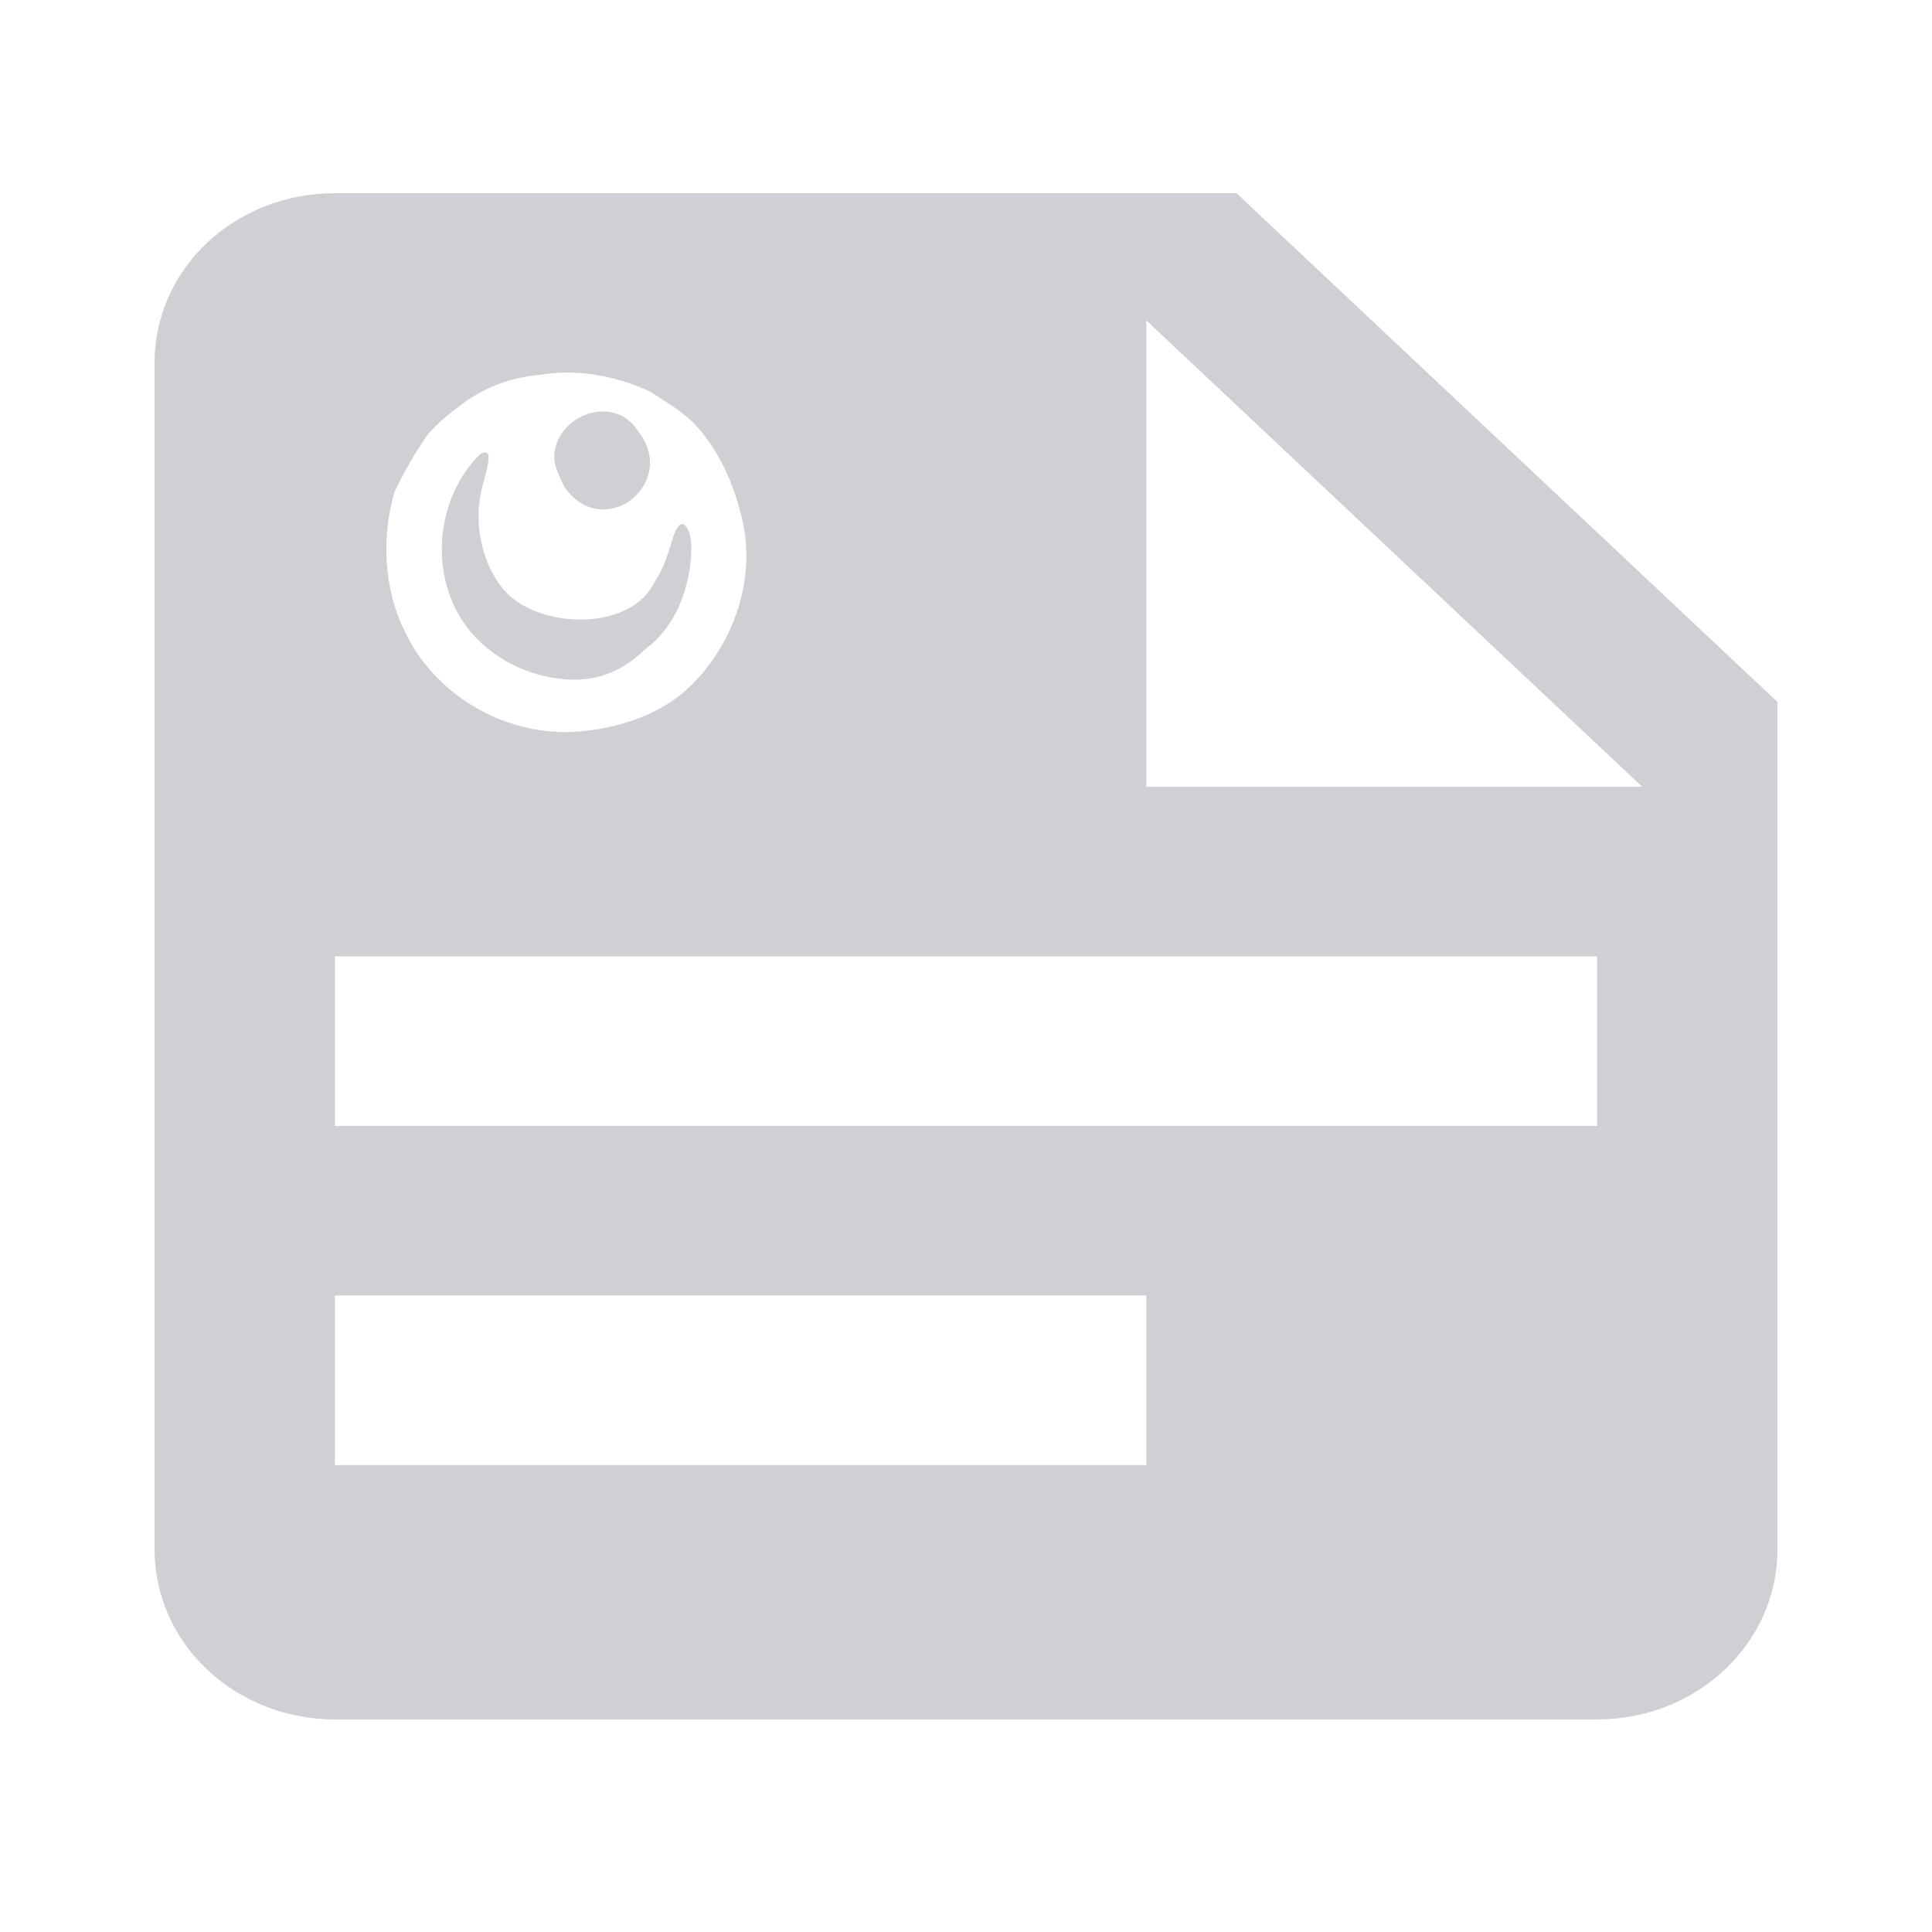 <svg width="100" height="100" viewBox="0 0 100 100" fill="none" xmlns="http://www.w3.org/2000/svg">
<g opacity="0.2">
<path fill-rule="evenodd" clip-rule="evenodd" d="M85 40.722H59.333V16.583L85 40.722ZM64 10H17.333C12.153 10 8 13.906 8 18.778V80.222C8 82.55 8.983 84.783 10.734 86.429C12.484 88.075 14.858 89 17.333 89H82.667C85.142 89 87.516 88.075 89.266 86.429C91.017 84.783 92 82.55 92 80.222V36.333L64 10ZM17.333 58.278V49.5H82.667V58.278H17.333ZM17.333 75.833V67.056H59.333V75.833H17.333ZM23.899 20.931L23.934 20.905L23.931 20.899C25.108 20.046 26.422 19.539 27.907 19.405C29.853 19.067 31.907 19.454 33.663 20.276C33.815 20.376 33.971 20.476 34.13 20.577C34.795 21.004 35.494 21.452 36.002 22C37.313 23.413 38.126 25.376 38.49 27.246C39.09 30.34 37.762 33.765 35.402 35.813C33.876 37.141 31.589 37.797 29.605 37.884C26.026 38.041 22.44 35.912 20.937 32.644C19.865 30.494 19.742 27.77 20.412 25.49C20.864 24.473 21.522 23.404 22.125 22.501C22.632 21.916 23.27 21.388 23.899 20.931ZM34.141 29.681C34.024 29.885 33.914 30.081 33.8 30.282V30.284C32.379 32.787 27.633 32.481 26.017 30.456C24.887 29.041 24.522 27.031 24.939 25.286C24.977 25.124 25.022 24.964 25.066 24.803C25.165 24.449 25.263 24.095 25.291 23.73C25.3 23.643 25.297 23.544 25.239 23.477C25.117 23.337 24.892 23.465 24.761 23.599C22.609 25.801 22.242 29.527 23.922 32.108C24.948 33.681 26.669 34.727 28.499 35.062C30.453 35.42 31.971 34.971 33.386 33.614L33.419 33.585C34.782 32.577 35.484 30.963 35.723 29.309C35.726 29.268 35.73 29.224 35.734 29.178C35.79 28.543 35.89 27.416 35.344 27.115C35.166 27.089 34.986 27.372 34.852 27.773C34.804 27.917 34.759 28.064 34.713 28.212C34.556 28.717 34.396 29.235 34.141 29.681ZM33.037 22.323L33.005 22.28V22.283C31.685 20.249 28.464 21.642 28.705 23.902C28.785 24.309 28.968 24.691 29.146 25.064C29.169 25.113 29.192 25.162 29.215 25.21C31.234 28.088 35.143 25.029 33.037 22.323Z" fill="#0F1626"/>
</g>
</svg>
